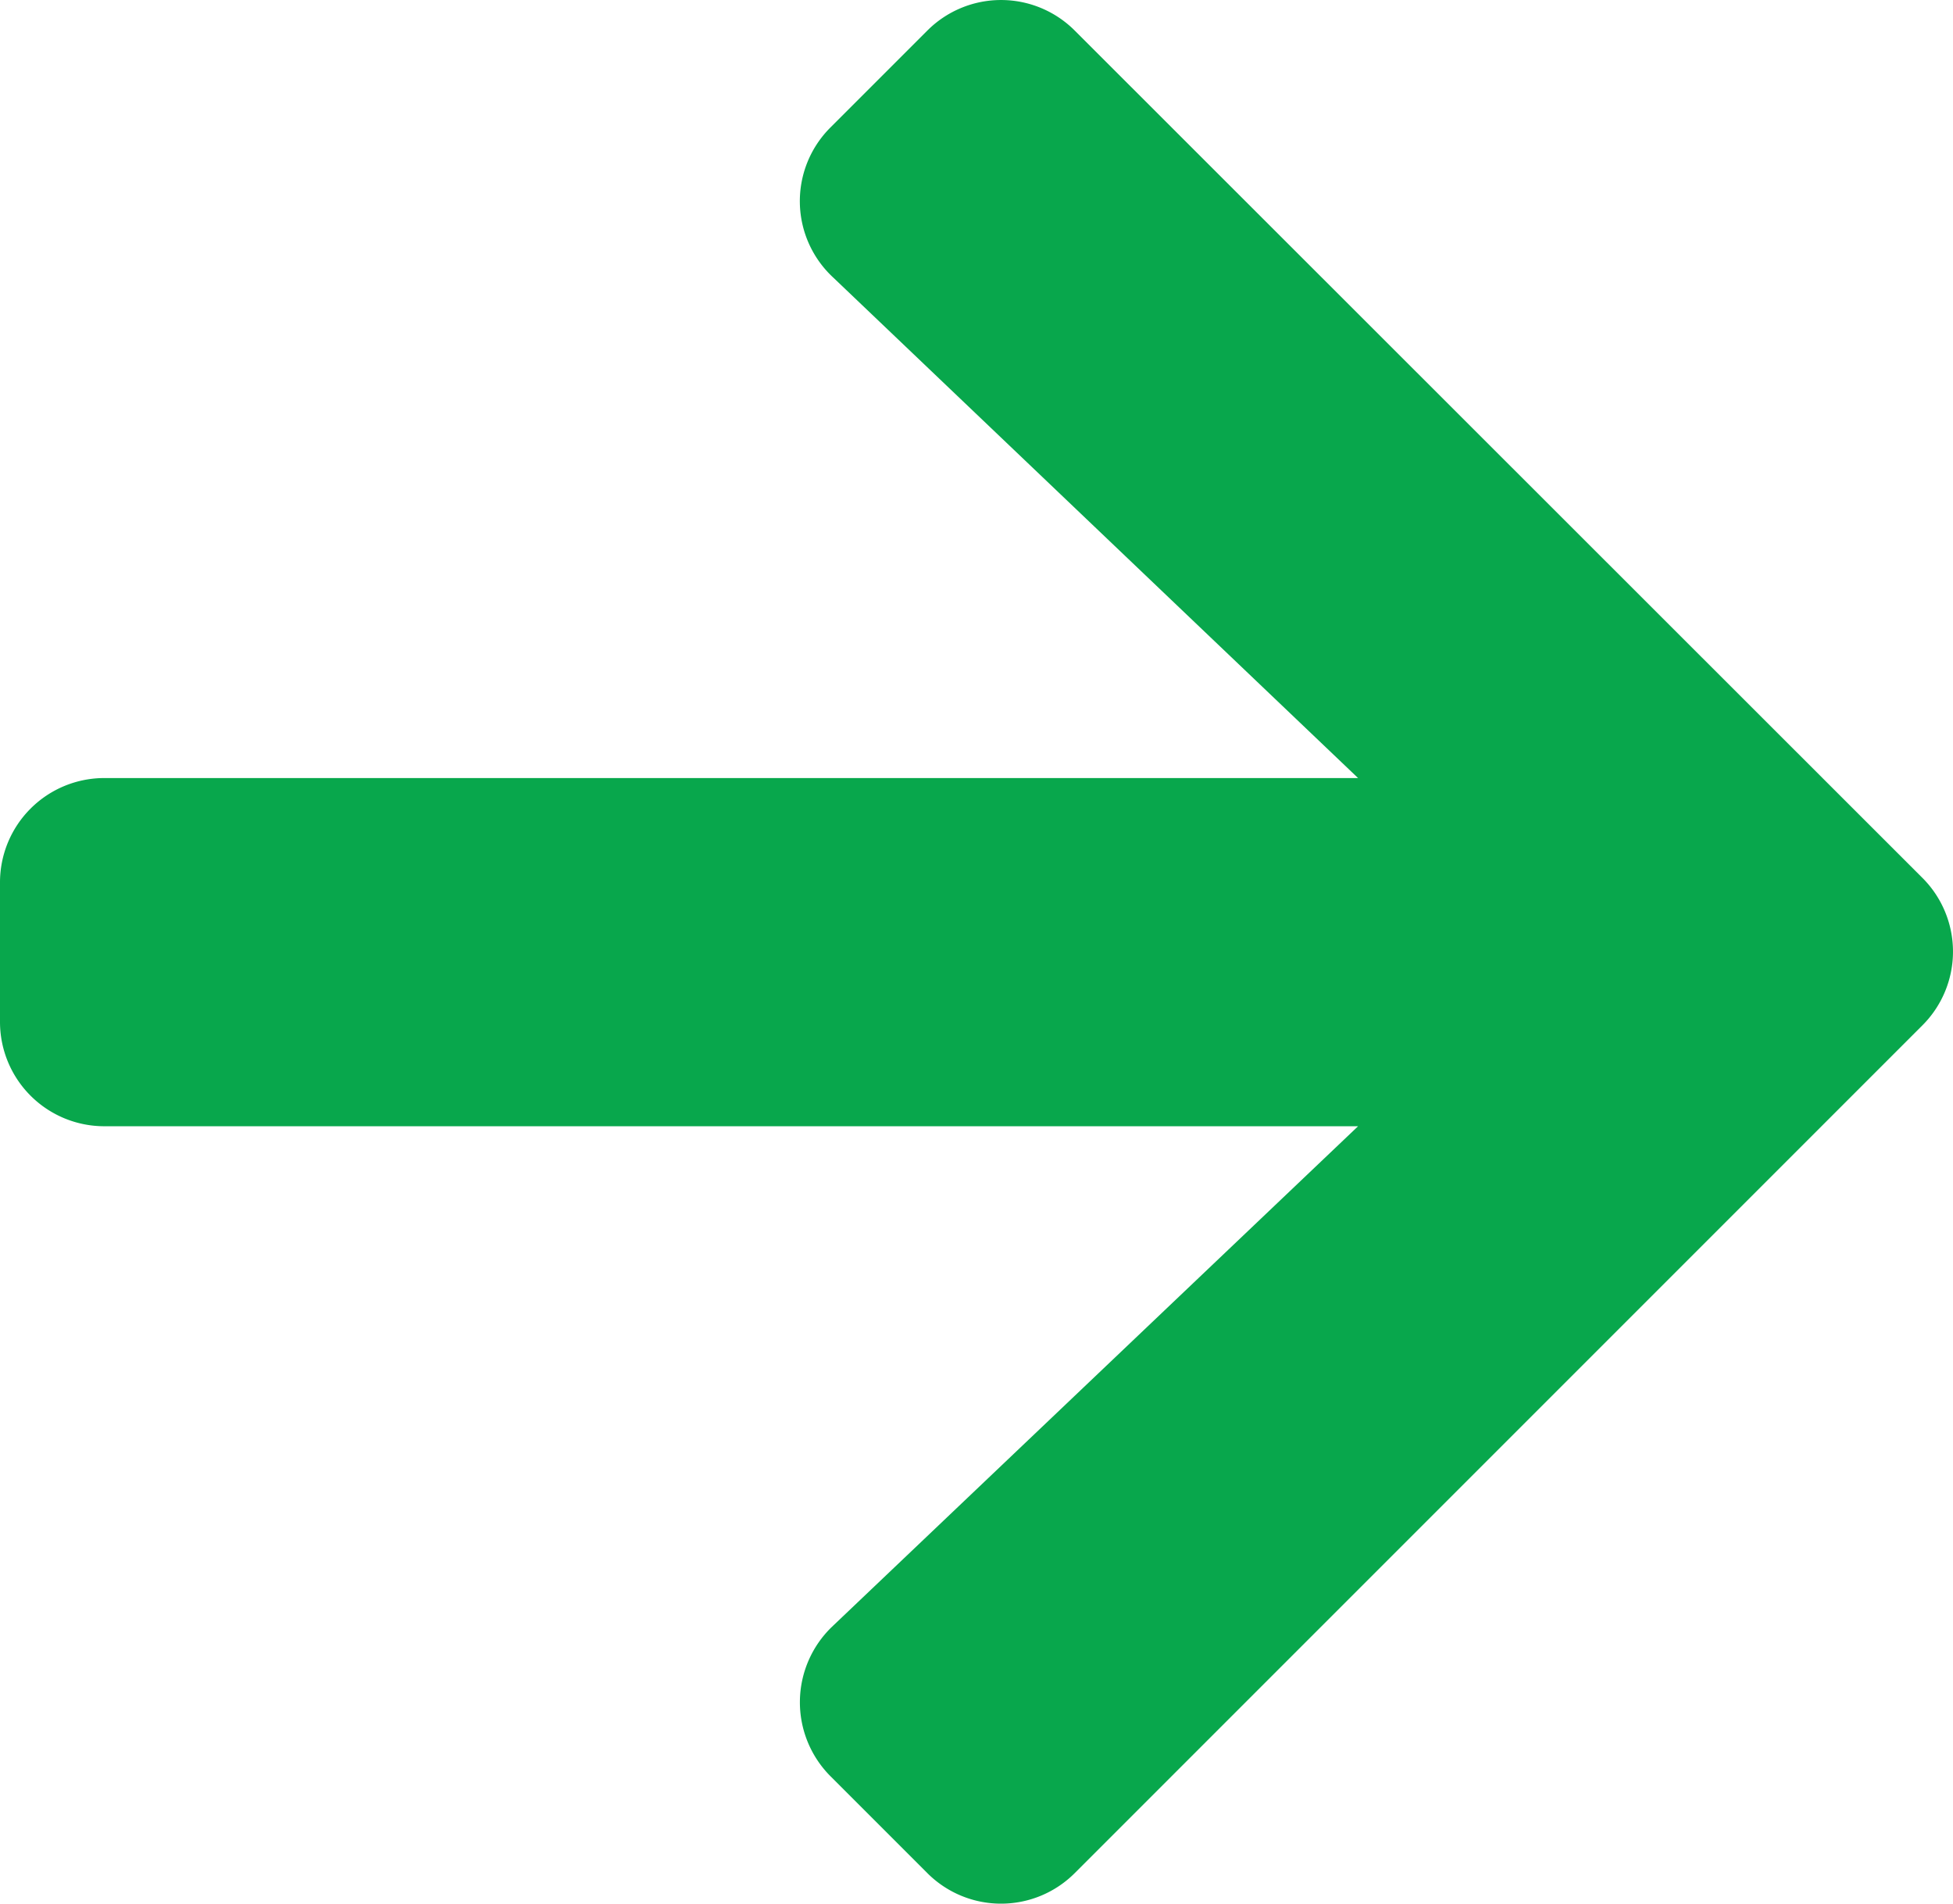 <svg xmlns="http://www.w3.org/2000/svg" width="12.655" height="12.334" viewBox="0 0 12.655 12.334"><defs><style>.a{fill:#08a74c;}</style></defs><path class="a" d="M5.381,3.473l.627-.627a.675.675,0,0,1,.957,0l5.491,5.488a.675.675,0,0,1,0,.957L6.965,14.782a.675.675,0,0,1-.957,0l-.627-.627a.679.679,0,0,1,.011-.969L8.8,9.944H.678A.676.676,0,0,1,0,9.266v-.9a.676.676,0,0,1,.678-.678H8.8l-3.4-3.242A.674.674,0,0,1,5.381,3.473Z" transform="translate(0 -2.647)"/></svg>